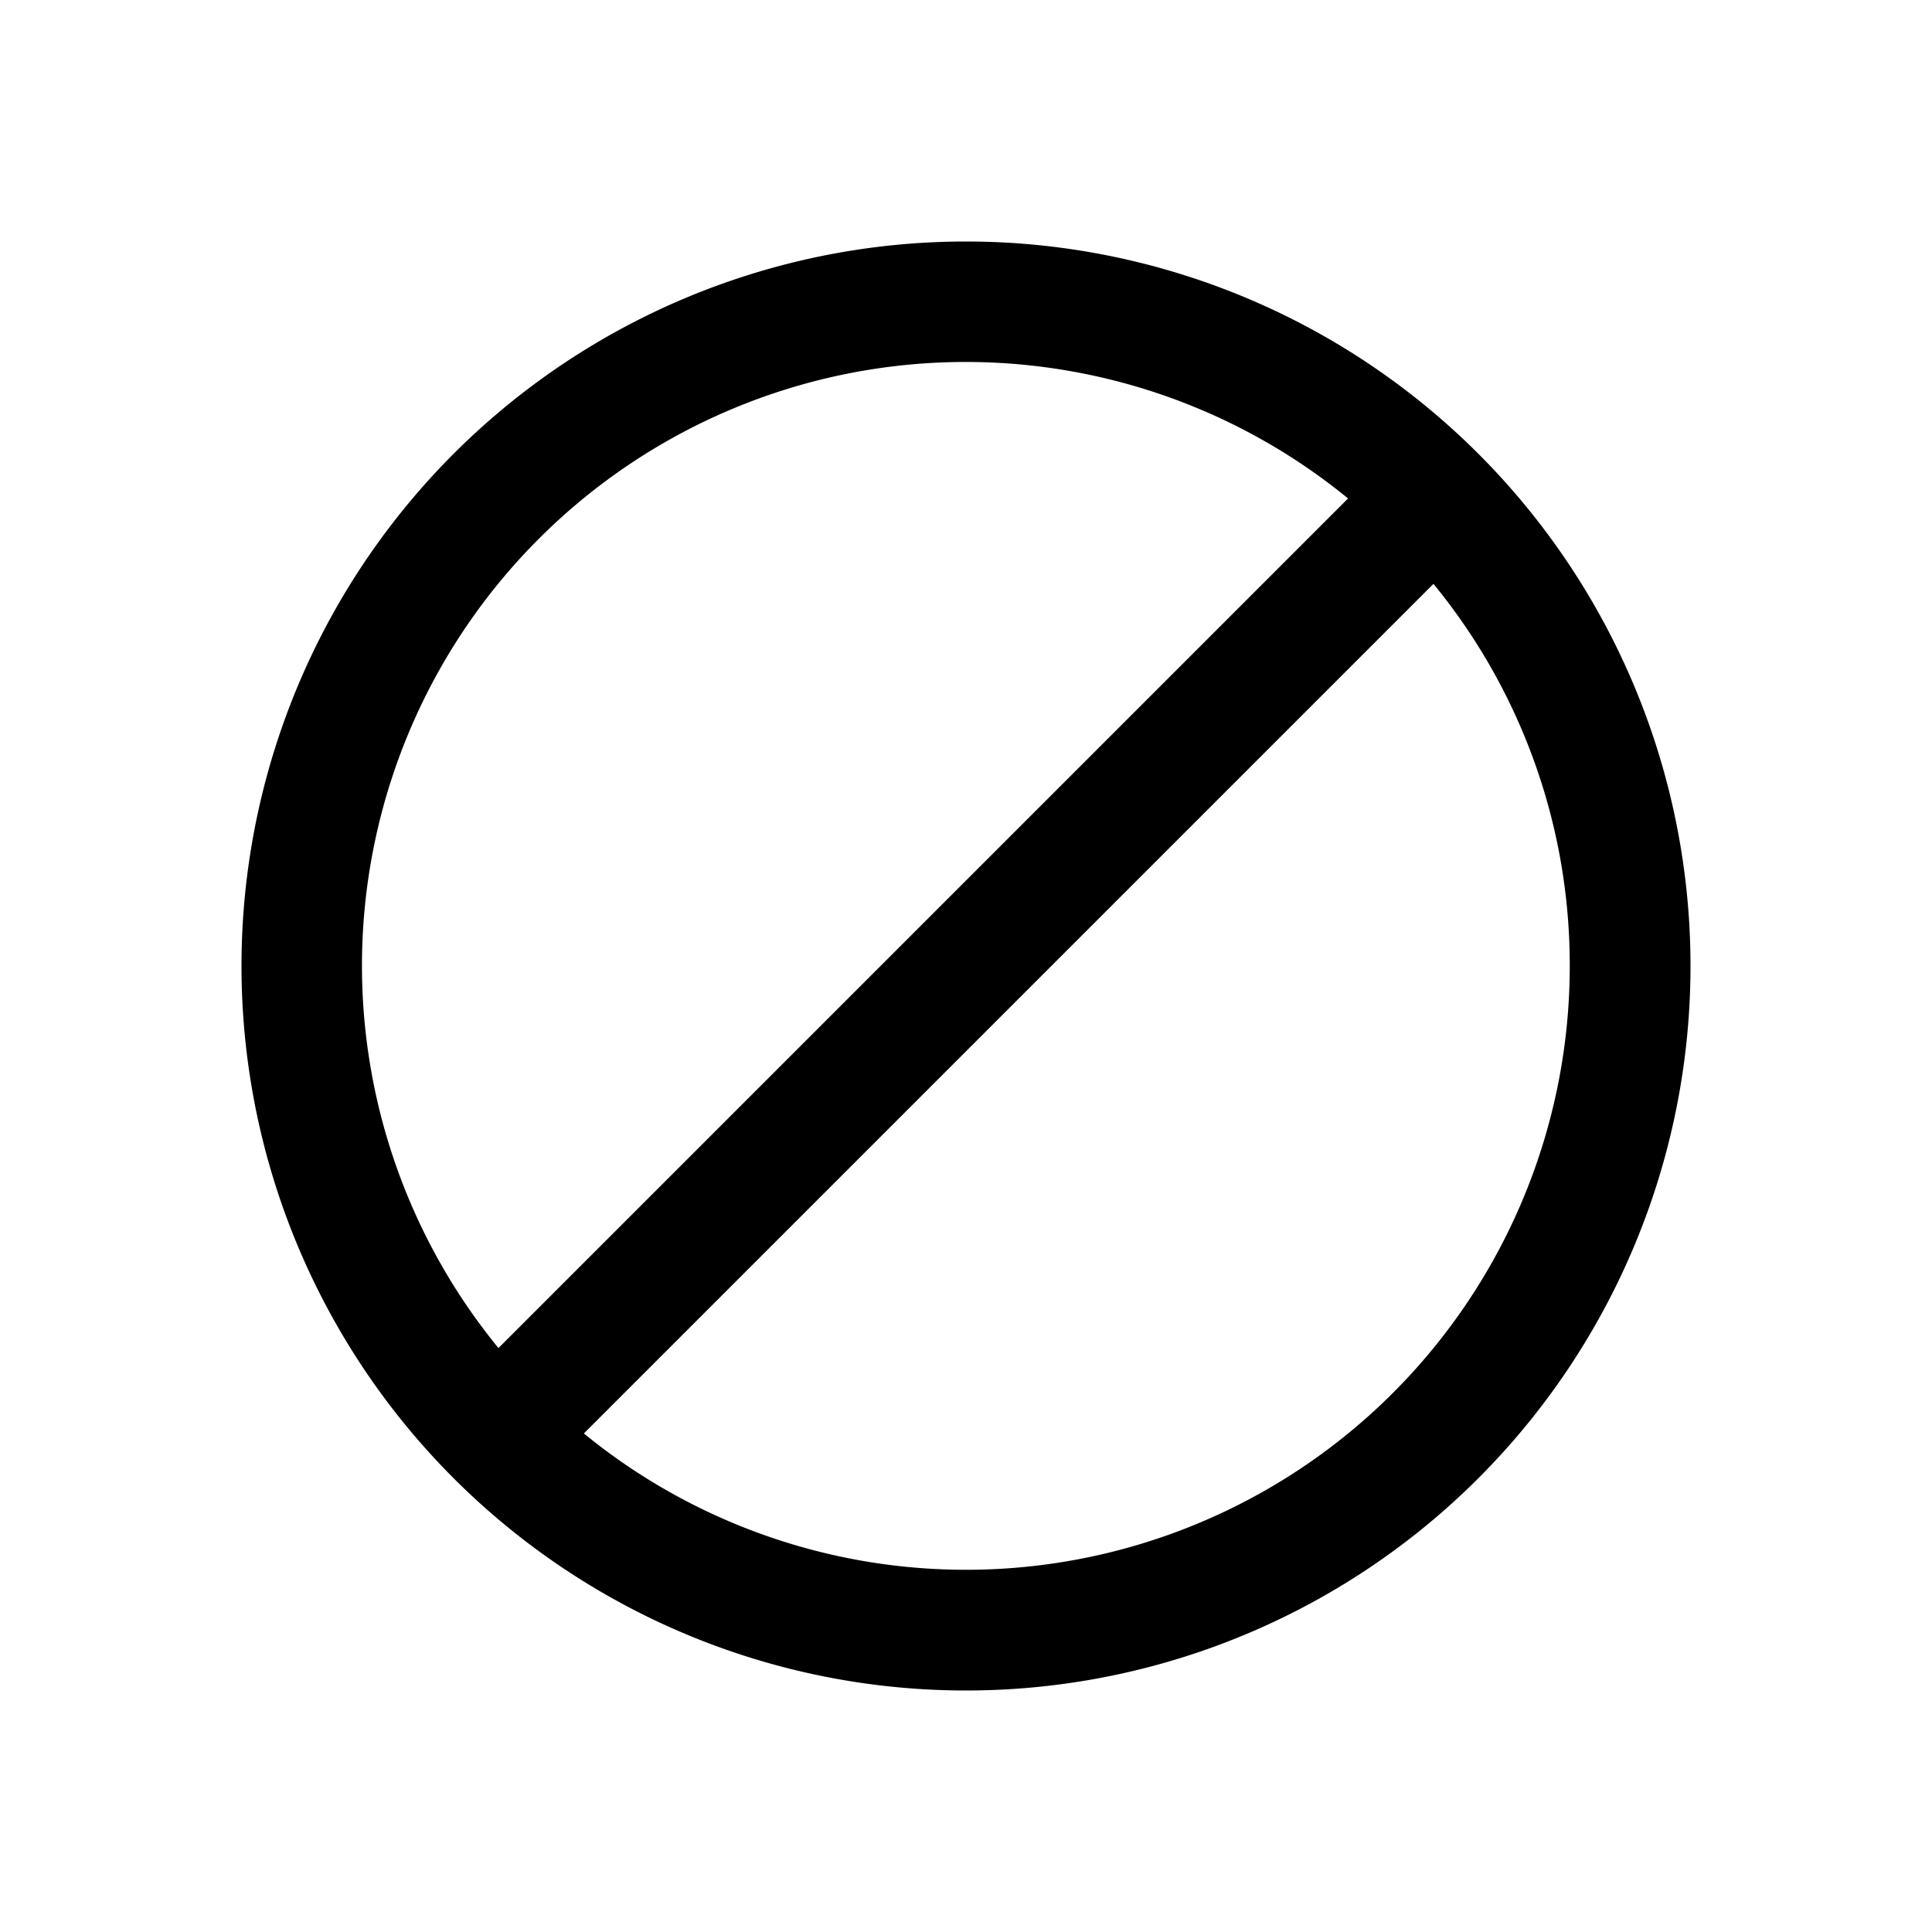 <svg xmlns="http://www.w3.org/2000/svg" width="24" height="24" fill="currentColor" viewBox="0 0 24 24">
  <path fill="#000" fill-rule="evenodd" d="M21 12a9 9 0 1 1-18 0 9 9 0 0 1 18 0Zm-1.5 0a7.5 7.5 0 0 1-12.247 5.807L17.807 7.253A7.469 7.469 0 0 1 19.5 12ZM6.192 16.746 16.746 6.192A7.5 7.5 0 0 0 6.192 16.746Z" clip-rule="evenodd"/>
</svg>
